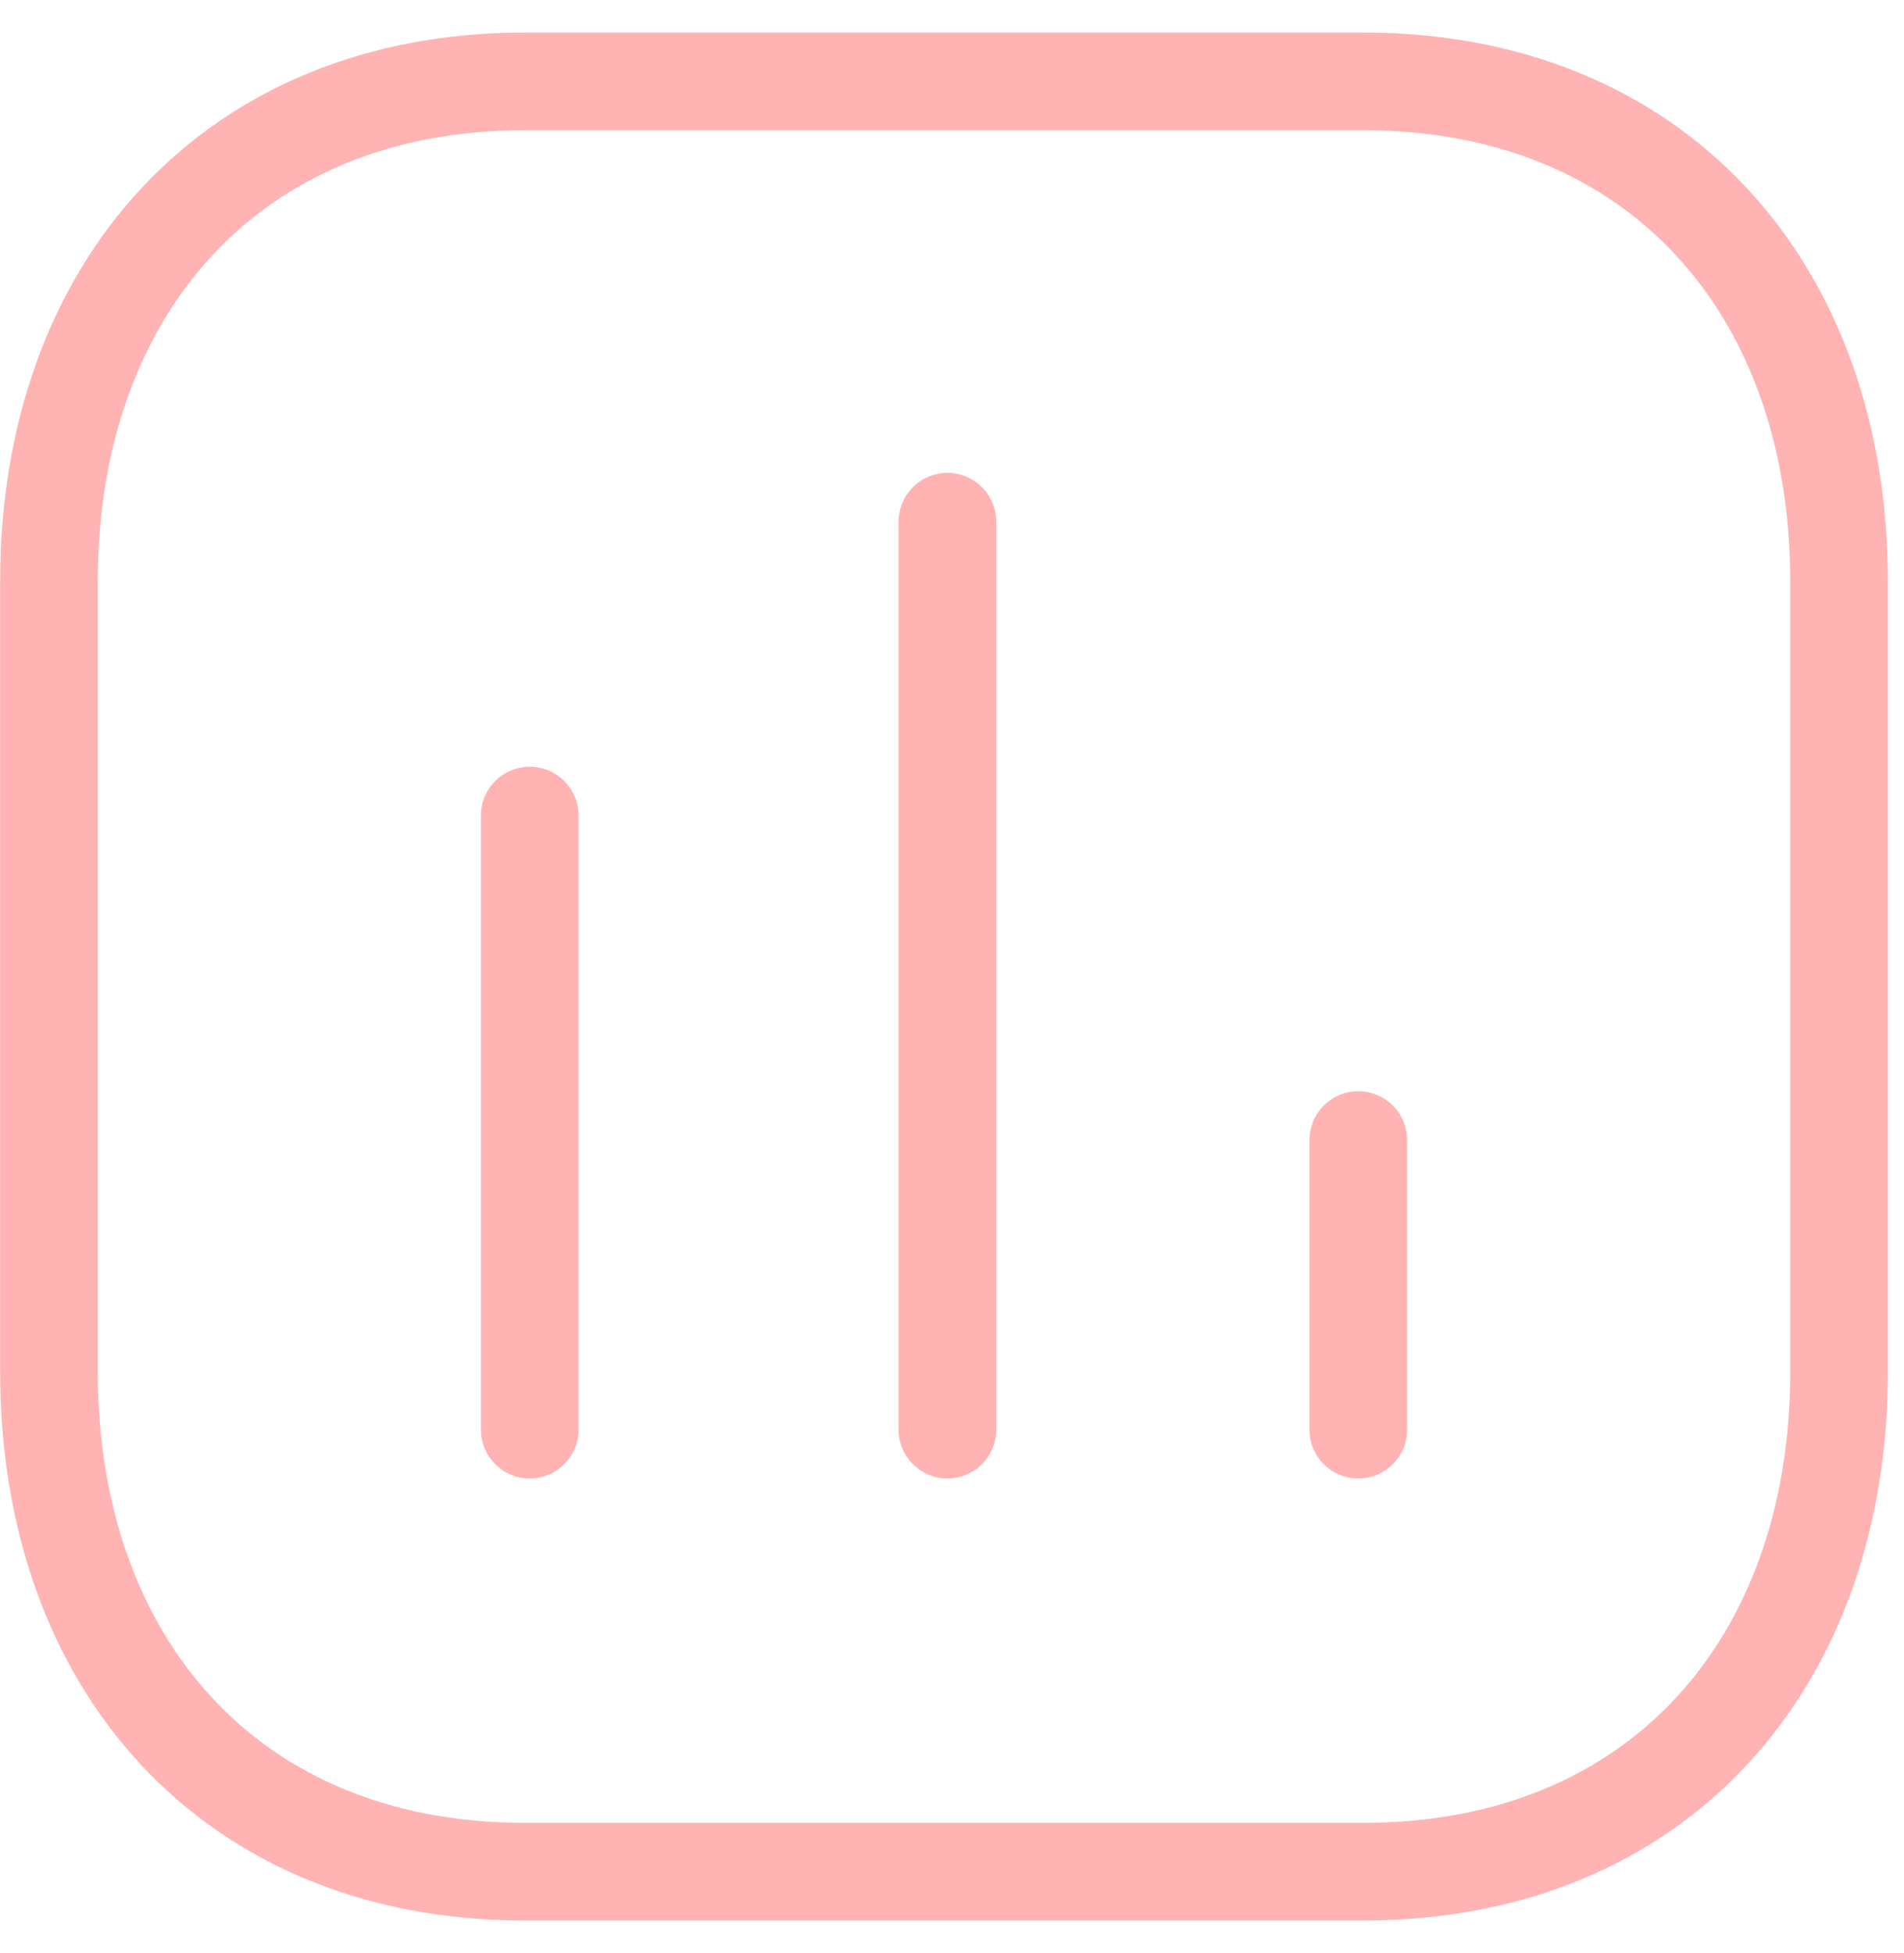 <svg width="39" height="40" viewBox="0 0 39 40" fill="none" xmlns="http://www.w3.org/2000/svg">
<path d="M10.851 16.703V29.28" stroke="#FFB3B3" stroke-width="2" stroke-linecap="round" stroke-linejoin="round"/>
<path d="M19.406 10.685V29.28" stroke="#FFB3B3" stroke-width="2" stroke-linecap="round" stroke-linejoin="round"/>
<path d="M27.822 23.349V29.28" stroke="#FFB3B3" stroke-width="2" stroke-linecap="round" stroke-linejoin="round"/>
<path fill-rule="evenodd" clip-rule="evenodd" d="M27.927 1.667H10.746C4.757 1.667 1.003 5.906 1.003 11.906V28.094C1.003 34.095 4.74 38.333 10.746 38.333H27.927C33.933 38.333 37.67 34.095 37.67 28.094V11.906C37.67 5.906 33.933 1.667 27.927 1.667Z" stroke="#FFB3B3" stroke-width="2" stroke-linecap="round" stroke-linejoin="round"/>
</svg>
